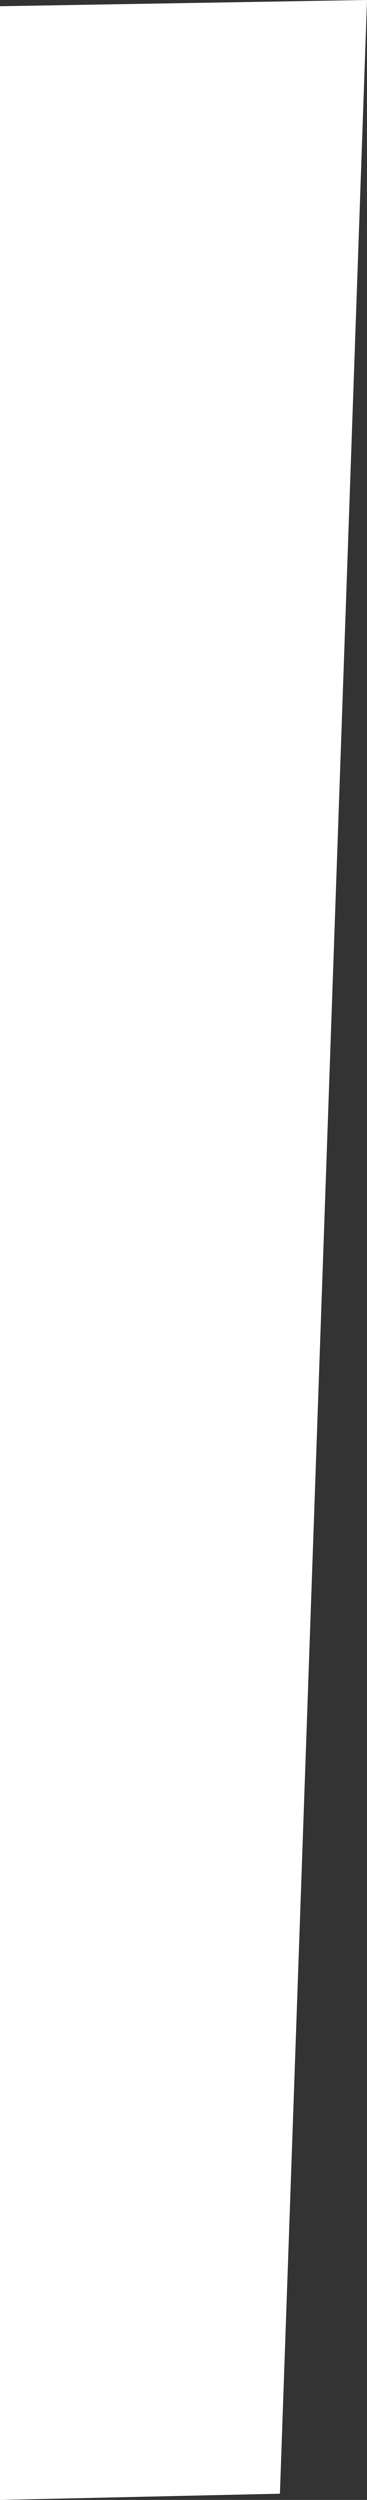 <?xml version="1.0" encoding="UTF-8" standalone="no"?>
<svg xmlns:ffdec="https://www.free-decompiler.com/flash" xmlns:xlink="http://www.w3.org/1999/xlink" ffdec:objectType="shape" height="20.05px" width="2.95px" xmlns="http://www.w3.org/2000/svg">
  <rect width="100%" height="100%" fill="#333333" stroke="none"/>
  <g transform="matrix(1.0, 0.0, 0.0, 1.0, 0.0, 90.0)">
    <path d="M0.0 -69.95 L0.0 -89.95 2.95 -90.0 2.25 -70.0 0.0 -69.95" fill="#ffffff" fill-rule="evenodd" stroke="none"/>
  </g>
</svg>
